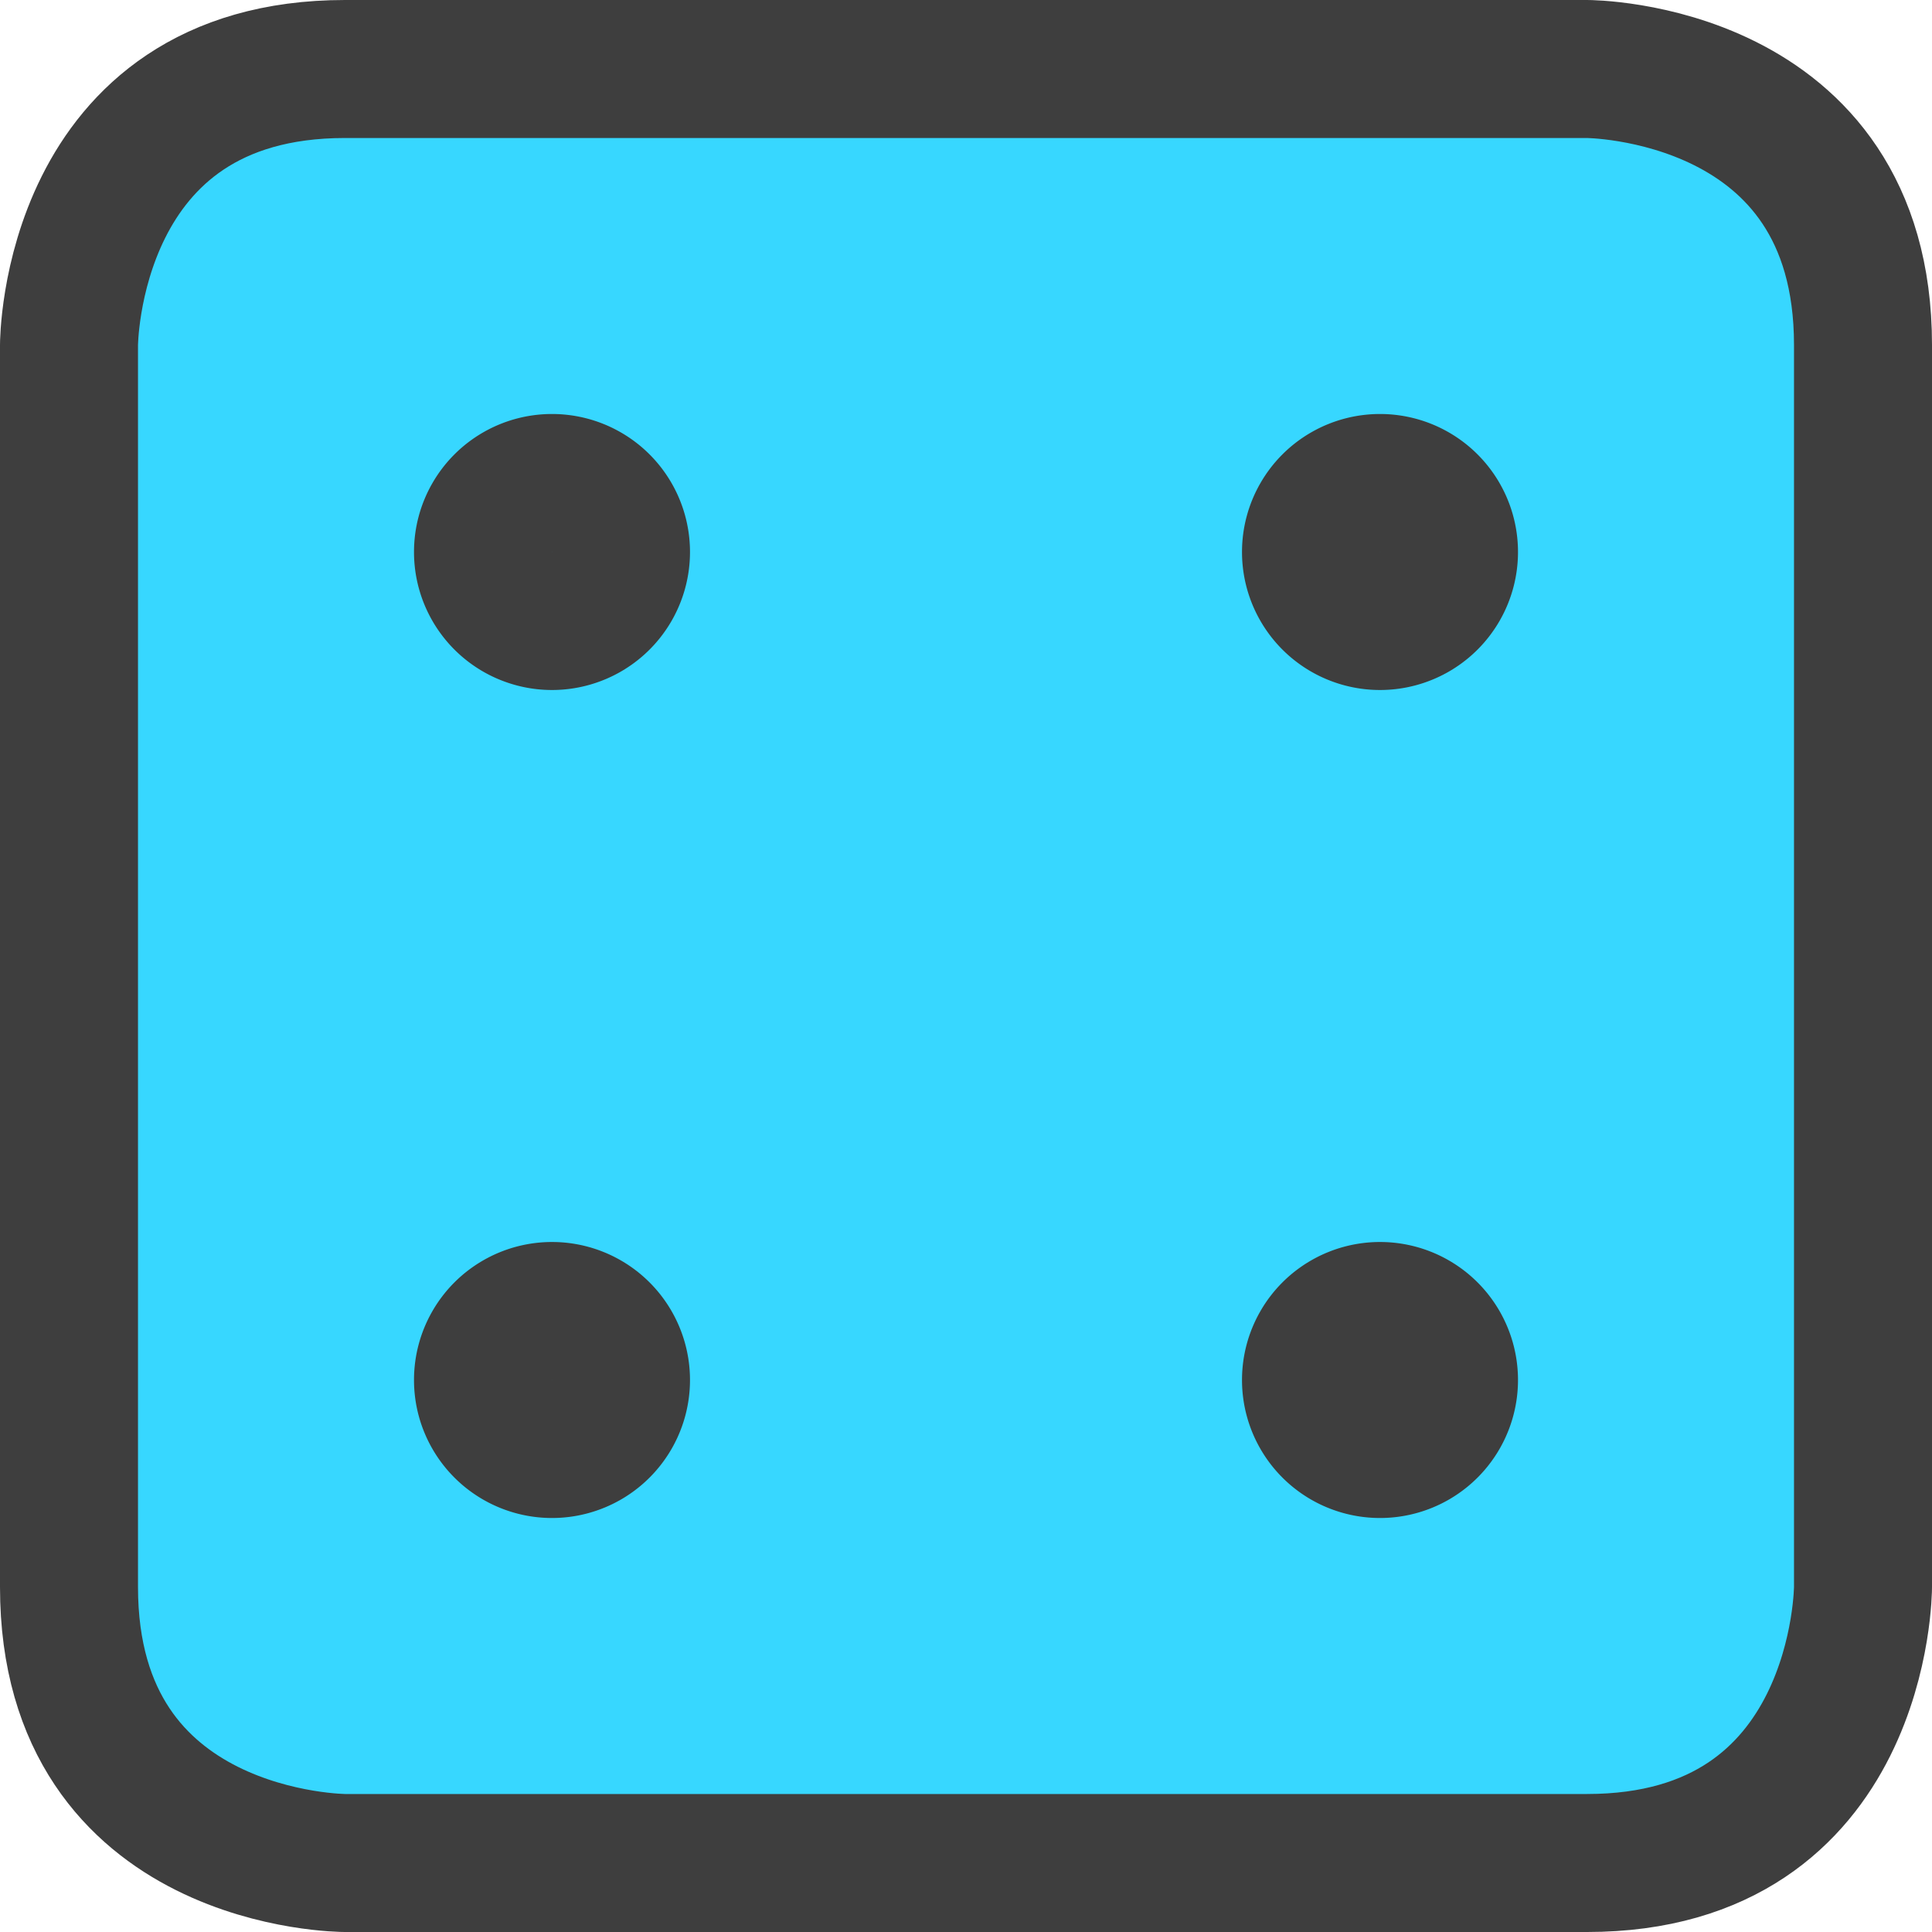 <svg xmlns="http://www.w3.org/2000/svg" fill="none" viewBox="0 0 14 14"><g id="dice-4"><path id="Rectangle 570" fill="#37d7ff" d="M2.5.5h9s2 0 2 2v9s0 2-2 2h-9s-2 0-2-2v-9s0-2 2-2"></path><path id="Rectangle 569" stroke="#3e3e3e" stroke-linecap="round" stroke-linejoin="round" d="M2.5.5h9s2 0 2 2v9s0 2-2 2h-9s-2 0-2-2v-9s0-2 2-2"></path><path id="Ellipse 1036" stroke="#3e3e3e" stroke-linecap="round" stroke-linejoin="round" d="M9.5 4a.5.5 0 1 0 1 0 .5.5 0 1 0-1 0"></path><path id="Ellipse 1037" stroke="#3e3e3e" stroke-linecap="round" stroke-linejoin="round" d="M3.5 4a.5.5 0 1 0 1 0 .5.5 0 1 0-1 0"></path><path id="Ellipse 1038" stroke="#3e3e3e" stroke-linecap="round" stroke-linejoin="round" d="M9.5 10a.5.5 0 1 0 1 0 .5.5 0 1 0-1 0"></path><path id="Ellipse 1039" stroke="#3e3e3e" stroke-linecap="round" stroke-linejoin="round" d="M3.5 10a.5.5 0 1 0 1 0 .5.5 0 1 0-1 0"></path></g></svg>